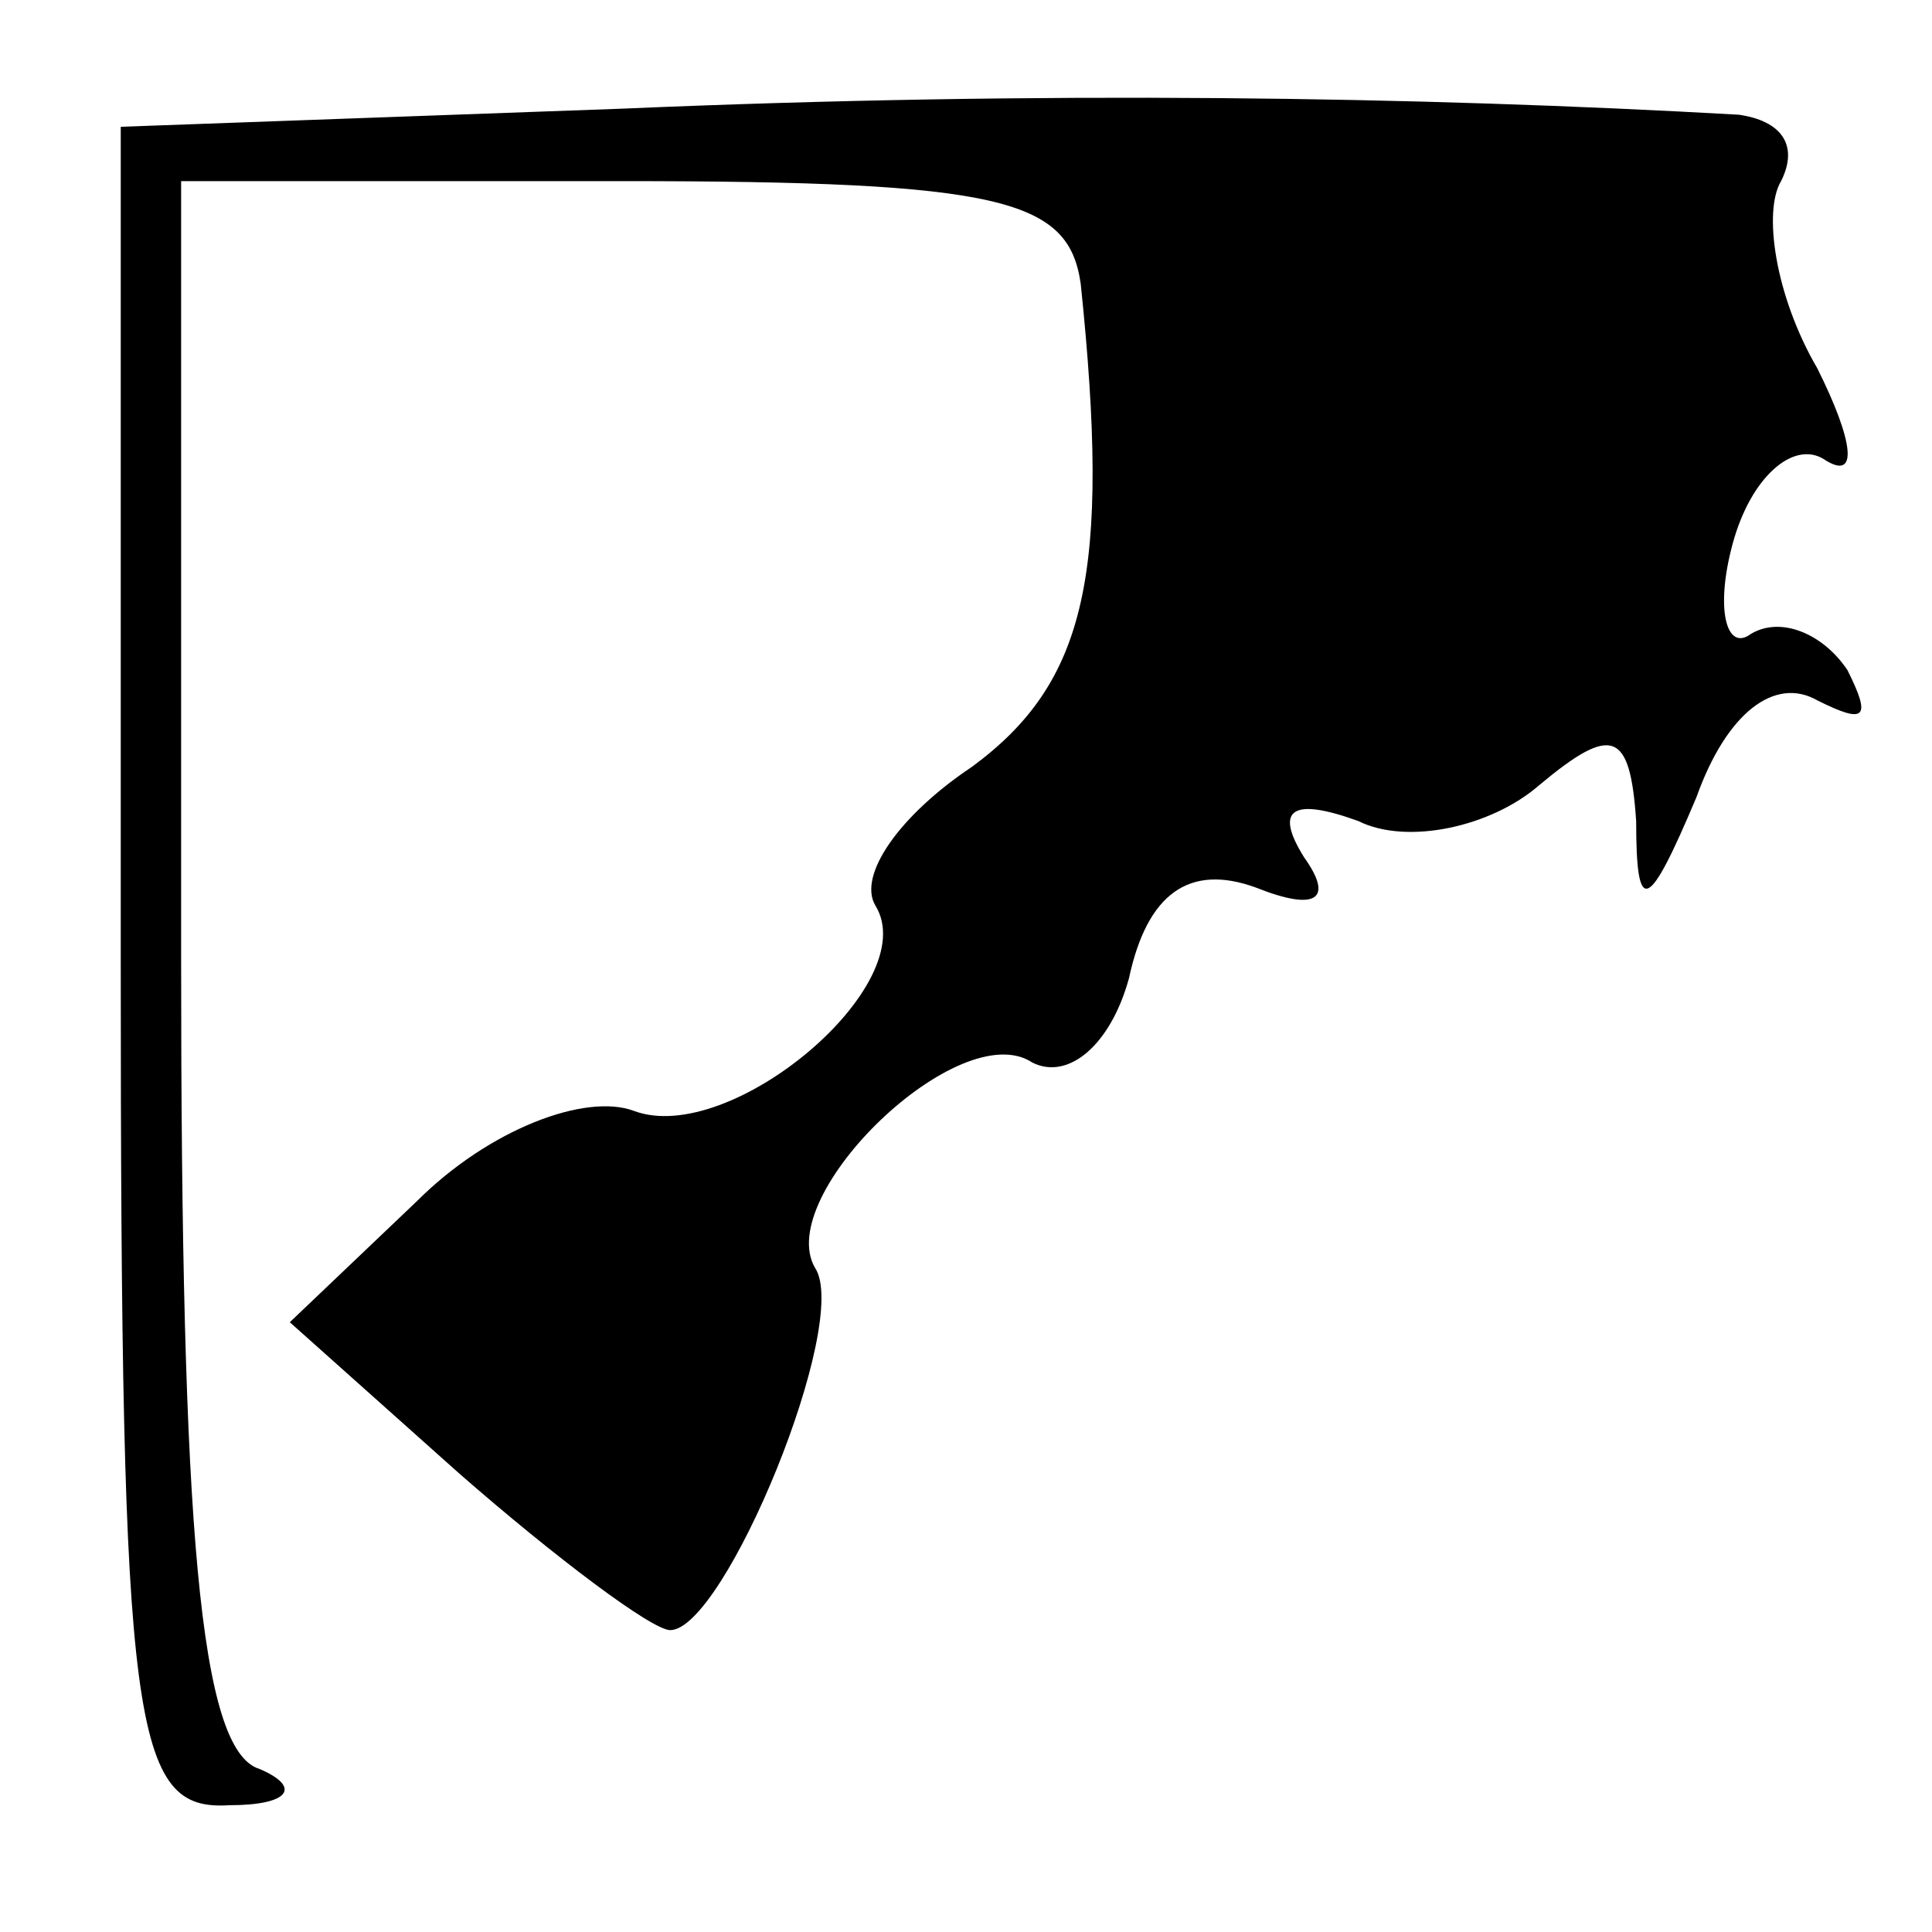 <?xml version="1.0" standalone="no"?>
<!DOCTYPE svg PUBLIC "-//W3C//DTD SVG 20010904//EN"
 "http://www.w3.org/TR/2001/REC-SVG-20010904/DTD/svg10.dtd">
<svg version="1.0" xmlns="http://www.w3.org/2000/svg"
 width="32pt" height="32pt" viewBox="0 0 32 32"
 preserveAspectRatio="xMidYMid meet">
<g transform="translate(0,32) scale(0.1,-0.1)"
fill="#000000" stroke="none">
<path fill="#000000" stroke="none" d="M103 302 l-83 -3 0 -139 c0 -127 2
-140 18 -139 10 0 12 3 5 6 -10 3 -13 40 -13 134 l0 129 73 0 c63 0 74 -3 76
-17 5 -48 1 -66 -18 -80 -12 -8 -19 -18 -16 -23 8 -13 -24 -40 -40 -34 -8 3
-24 -3 -36 -15 l-21 -20 28 -25 c16 -14 32 -26 35 -26 9 0 30 51 24 60 -7 12
24 42 36 34 6 -3 13 3 16 14 3 14 10 19 21 15 10 -4 13 -2 8 5 -5 8 -2 10 9 6
8 -4 22 -1 30 6 12 10 15 9 16 -6 0 -16 2 -15 10 4 5 14 13 20 20 16 8 -4 9
-3 5 5 -4 6 -11 9 -16 6 -4 -3 -6 4 -3 15 3 11 10 17 15 14 6 -4 5 3 -1 15 -7
12 -9 26 -6 31 3 6 0 10 -7 11 -53 3 -115 4 -185 1z"/>
</g>
</svg>
